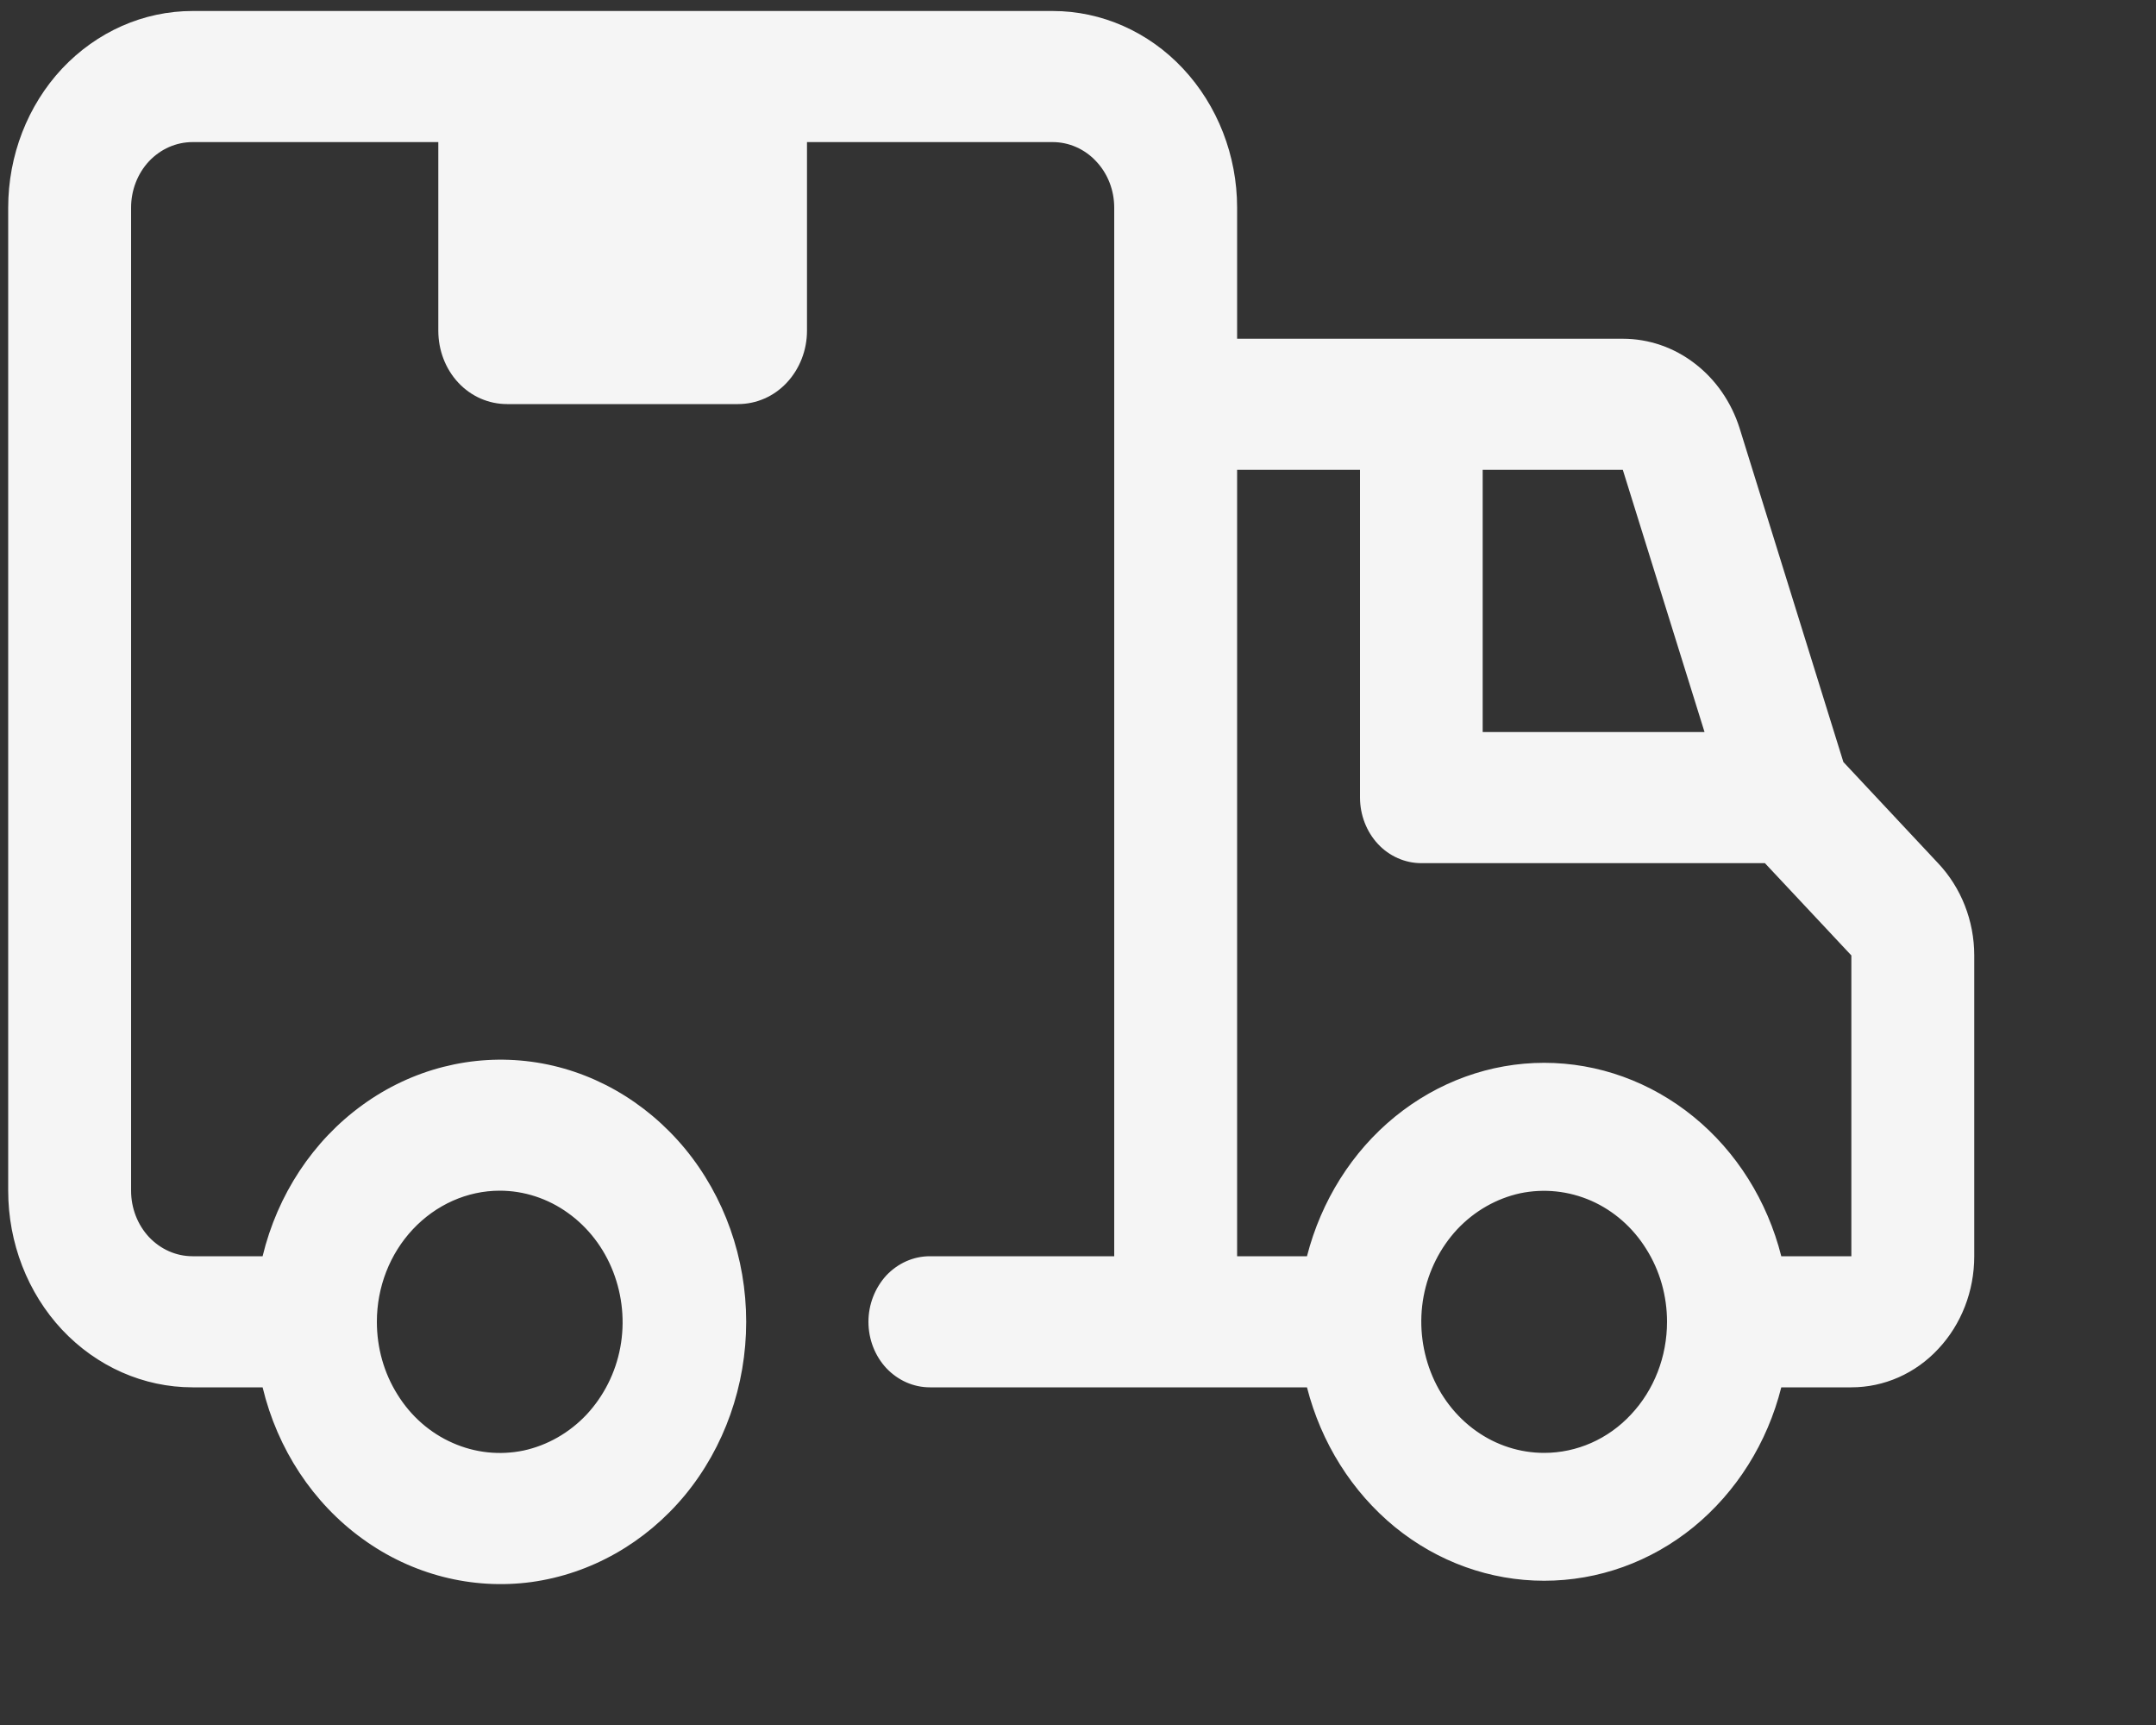 <svg xmlns="http://www.w3.org/2000/svg" width="10" height="8" viewBox="0 0 10 8" fill="none">
  <rect x="0" y="0" width="10" height="8" fill="#333333" stroke="none"/>
  <path d="M2.033 0.354H3.743V1.534C3.743 1.624 3.709 1.711 3.649 1.775C3.589 1.839 3.508 1.874 3.423 1.874H2.352C2.267 1.874 2.186 1.839 2.126 1.775C2.066 1.711 2.033 1.624 2.033 1.534V0.354Z" fill="#F5F5F5"/>
  <path d="M8.989 4.003L8.55 3.534L8.069 1.987C8.031 1.866 7.958 1.76 7.861 1.686C7.764 1.611 7.647 1.571 7.527 1.571H5.738V0.963C5.738 0.721 5.647 0.489 5.487 0.318C5.327 0.147 5.109 0.051 4.883 0.051H0.893C0.666 0.051 0.449 0.147 0.288 0.318C0.128 0.489 0.038 0.721 0.038 0.963L0.038 5.522C0.038 5.764 0.128 5.996 0.288 6.167C0.449 6.338 0.666 6.434 0.893 6.434H1.218C1.287 6.721 1.452 6.971 1.682 7.137C1.911 7.303 2.19 7.374 2.465 7.337C2.74 7.299 2.993 7.156 3.177 6.934C3.36 6.712 3.461 6.426 3.461 6.13C3.461 5.834 3.36 5.549 3.177 5.327C2.993 5.105 2.74 4.961 2.465 4.924C2.19 4.887 1.911 4.958 1.682 5.124C1.452 5.29 1.287 5.54 1.218 5.826H0.893C0.817 5.826 0.745 5.794 0.691 5.737C0.638 5.68 0.608 5.603 0.608 5.522V0.963C0.608 0.882 0.638 0.805 0.691 0.748C0.745 0.691 0.817 0.659 0.893 0.659H4.883C4.958 0.659 5.031 0.691 5.084 0.748C5.138 0.805 5.168 0.882 5.168 0.963V5.826H4.313C4.237 5.826 4.165 5.858 4.111 5.915C4.058 5.973 4.028 6.05 4.028 6.13C4.028 6.211 4.058 6.288 4.111 6.345C4.165 6.402 4.237 6.434 4.313 6.434H6.062C6.128 6.692 6.271 6.919 6.47 7.082C6.669 7.244 6.912 7.331 7.162 7.331C7.413 7.331 7.656 7.244 7.855 7.082C8.054 6.919 8.197 6.692 8.262 6.434H8.587C8.739 6.434 8.884 6.37 8.99 6.256C9.097 6.142 9.157 5.988 9.157 5.826V4.431C9.157 4.27 9.096 4.116 8.989 4.003ZM2.318 5.522C2.43 5.522 2.541 5.558 2.634 5.625C2.728 5.692 2.801 5.787 2.844 5.898C2.887 6.009 2.899 6.131 2.877 6.249C2.855 6.367 2.8 6.475 2.721 6.56C2.641 6.645 2.539 6.703 2.429 6.727C2.318 6.75 2.204 6.738 2.1 6.692C1.995 6.646 1.906 6.568 1.844 6.468C1.781 6.368 1.748 6.251 1.748 6.13C1.748 5.969 1.808 5.815 1.915 5.701C2.022 5.587 2.167 5.522 2.318 5.522ZM7.906 3.395H6.877V2.179H7.527L7.906 3.395ZM7.162 6.738C7.05 6.738 6.94 6.703 6.846 6.636C6.752 6.569 6.679 6.474 6.636 6.363C6.593 6.252 6.581 6.13 6.603 6.012C6.625 5.894 6.68 5.786 6.759 5.701C6.839 5.616 6.941 5.558 7.051 5.534C7.162 5.511 7.276 5.523 7.381 5.569C7.485 5.615 7.574 5.693 7.636 5.793C7.699 5.893 7.732 6.01 7.732 6.13C7.732 6.292 7.672 6.446 7.565 6.56C7.459 6.674 7.314 6.738 7.162 6.738ZM8.587 5.826H8.262C8.197 5.569 8.054 5.341 7.855 5.179C7.656 5.017 7.413 4.929 7.162 4.929C6.912 4.929 6.669 5.017 6.47 5.179C6.271 5.341 6.128 5.569 6.062 5.826H5.738V2.179H6.308V3.699C6.308 3.779 6.338 3.857 6.391 3.914C6.444 3.971 6.517 4.003 6.592 4.003H8.186L8.587 4.431V5.826Z" fill="#F5F5F5"/>
</svg>